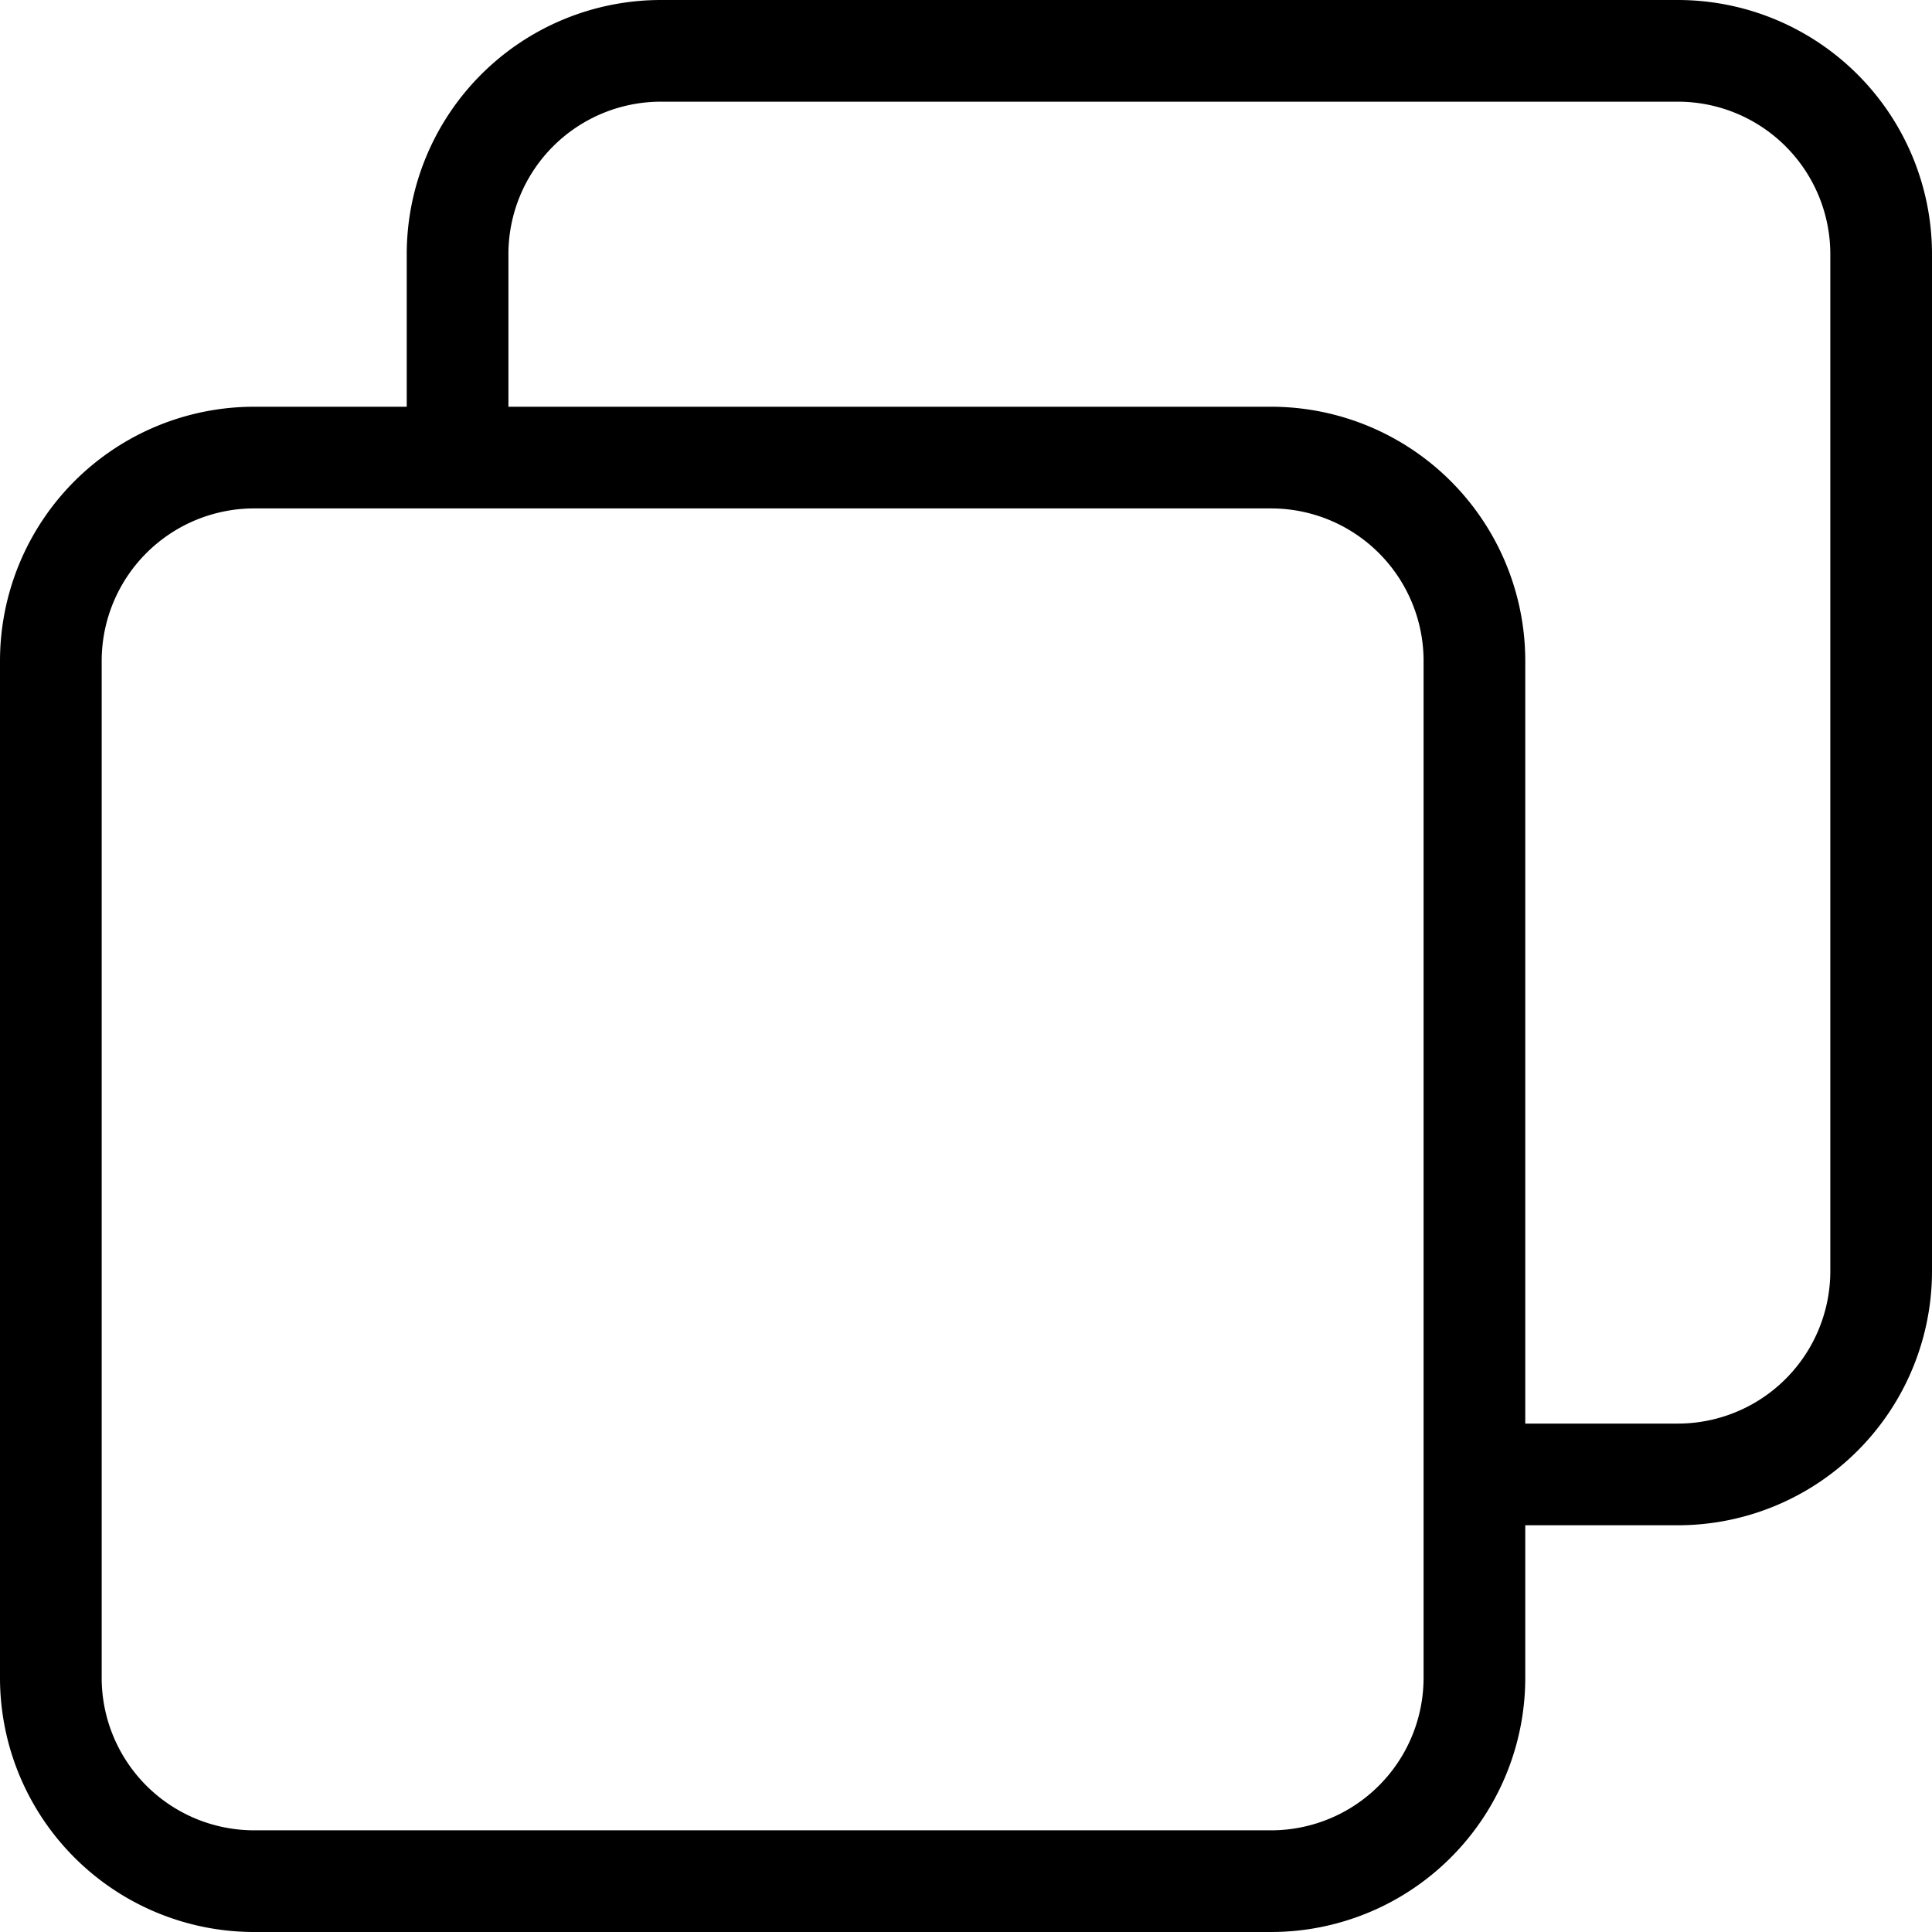 <svg xmlns="http://www.w3.org/2000/svg" width="19" height="19" viewBox="0 0 19 19">
  <path id="Path_71595" data-name="Path 71595" d="M17,17h2a2,2,0,0,0,2-2V5a2,2,0,0,0-2-2H9A2,2,0,0,0,7,5V7M5,7H15a2,2,0,0,1,2,2V19a2,2,0,0,1-2,2H5a2,2,0,0,1-2-2V9A2,2,0,0,1,5,7Z" transform="translate(-2.5 -2.5)" fill="none" stroke="#000" stroke-linecap="round" stroke-linejoin="round" stroke-width="1"/>
</svg>
